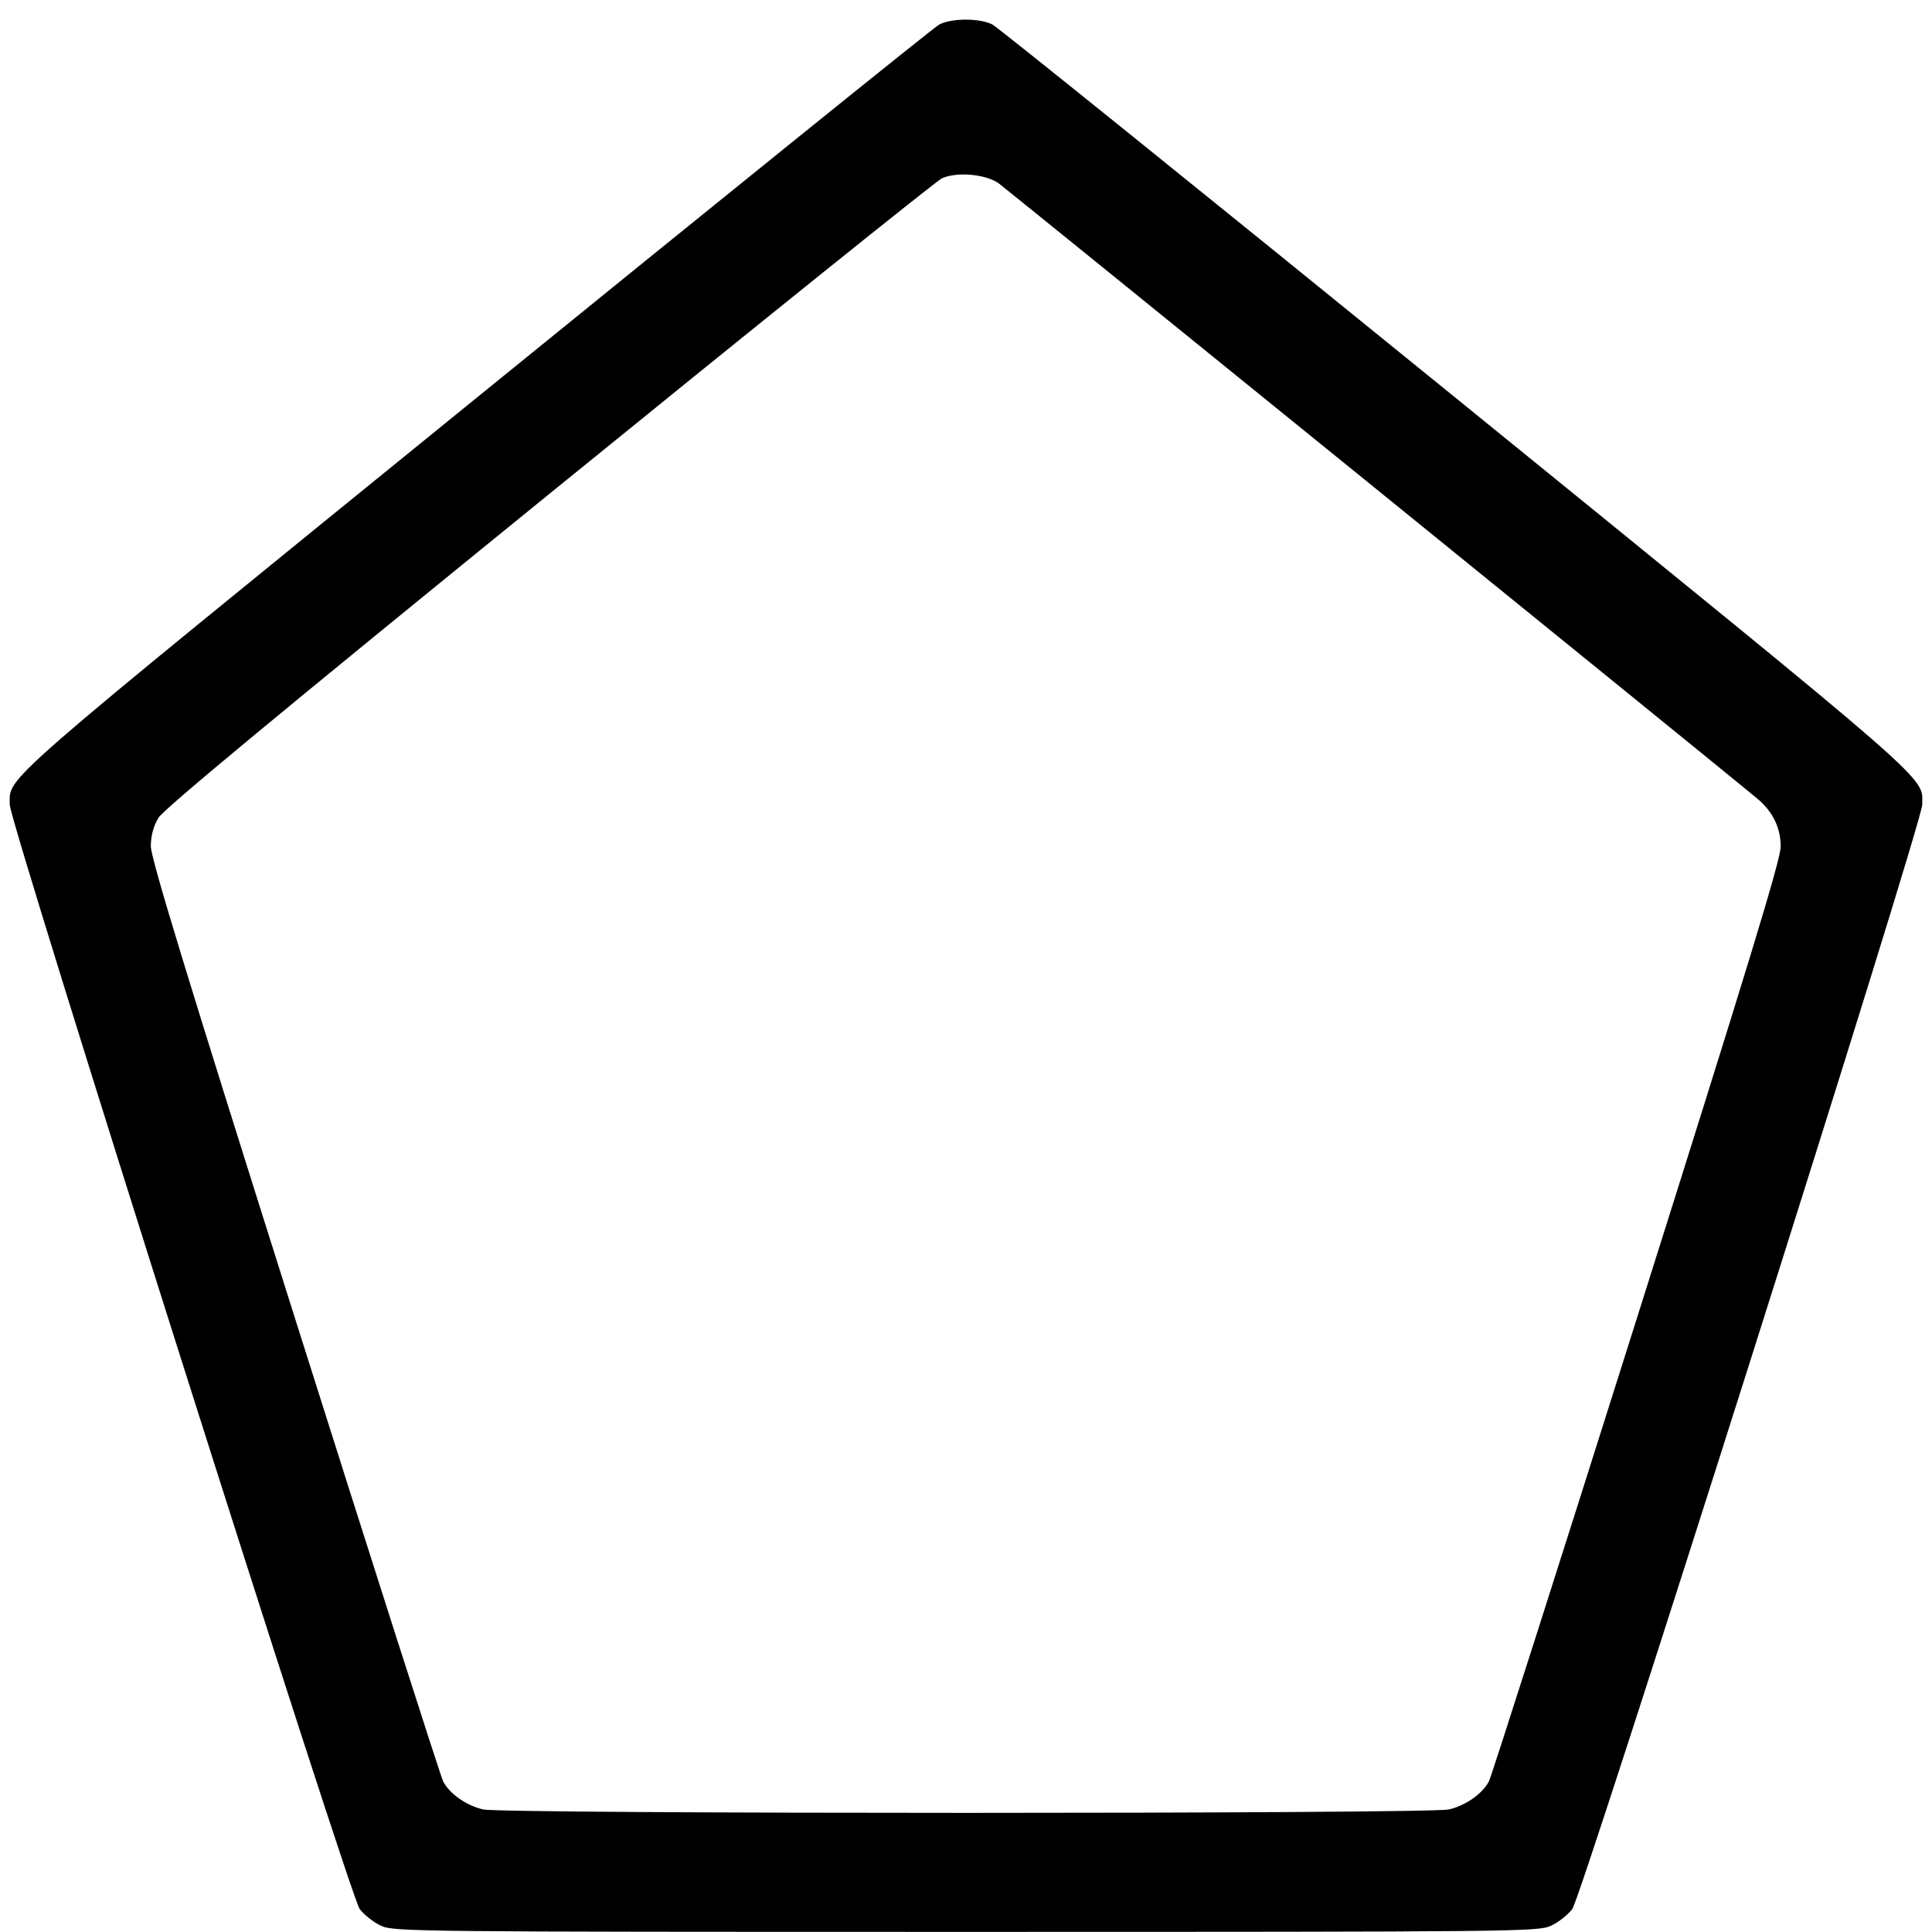 <svg width="16" height="16" fill="currentColor" xmlns="http://www.w3.org/2000/svg"><path d="M7.777 0.204 C 7.735 0.226,6.008 1.620,3.940 3.300 C -0.086 6.571,0.082 6.425,0.081 6.665 C 0.080 6.812,2.897 15.702,2.979 15.810 C 3.016 15.859,3.097 15.922,3.157 15.949 C 3.263 15.997,3.434 15.999,8.000 15.999 C 12.566 15.999,12.737 15.997,12.843 15.949 C 12.903 15.922,12.983 15.859,13.021 15.810 C 13.102 15.702,15.920 6.811,15.919 6.665 C 15.918 6.423,16.091 6.574,12.060 3.299 C 9.993 1.620,8.265 0.227,8.219 0.203 C 8.114 0.149,7.878 0.149,7.777 0.204 M8.273 1.520 C 8.342 1.571,14.235 6.349,14.550 6.611 C 14.680 6.718,14.747 6.854,14.747 7.011 C 14.747 7.117,14.481 7.988,13.557 10.914 C 12.903 12.985,12.351 14.712,12.331 14.752 C 12.277 14.855,12.138 14.953,11.999 14.985 C 11.834 15.023,4.166 15.023,4.001 14.985 C 3.862 14.953,3.722 14.855,3.670 14.752 C 3.649 14.712,3.096 12.983,2.440 10.908 C 1.529 8.026,1.249 7.106,1.249 7.006 C 1.250 6.919,1.271 6.842,1.312 6.773 C 1.355 6.701,2.312 5.908,4.547 4.092 C 6.292 2.674,7.756 1.497,7.800 1.477 C 7.922 1.420,8.167 1.442,8.273 1.520 " stroke="none" fill-rule="evenodd"></path></svg>